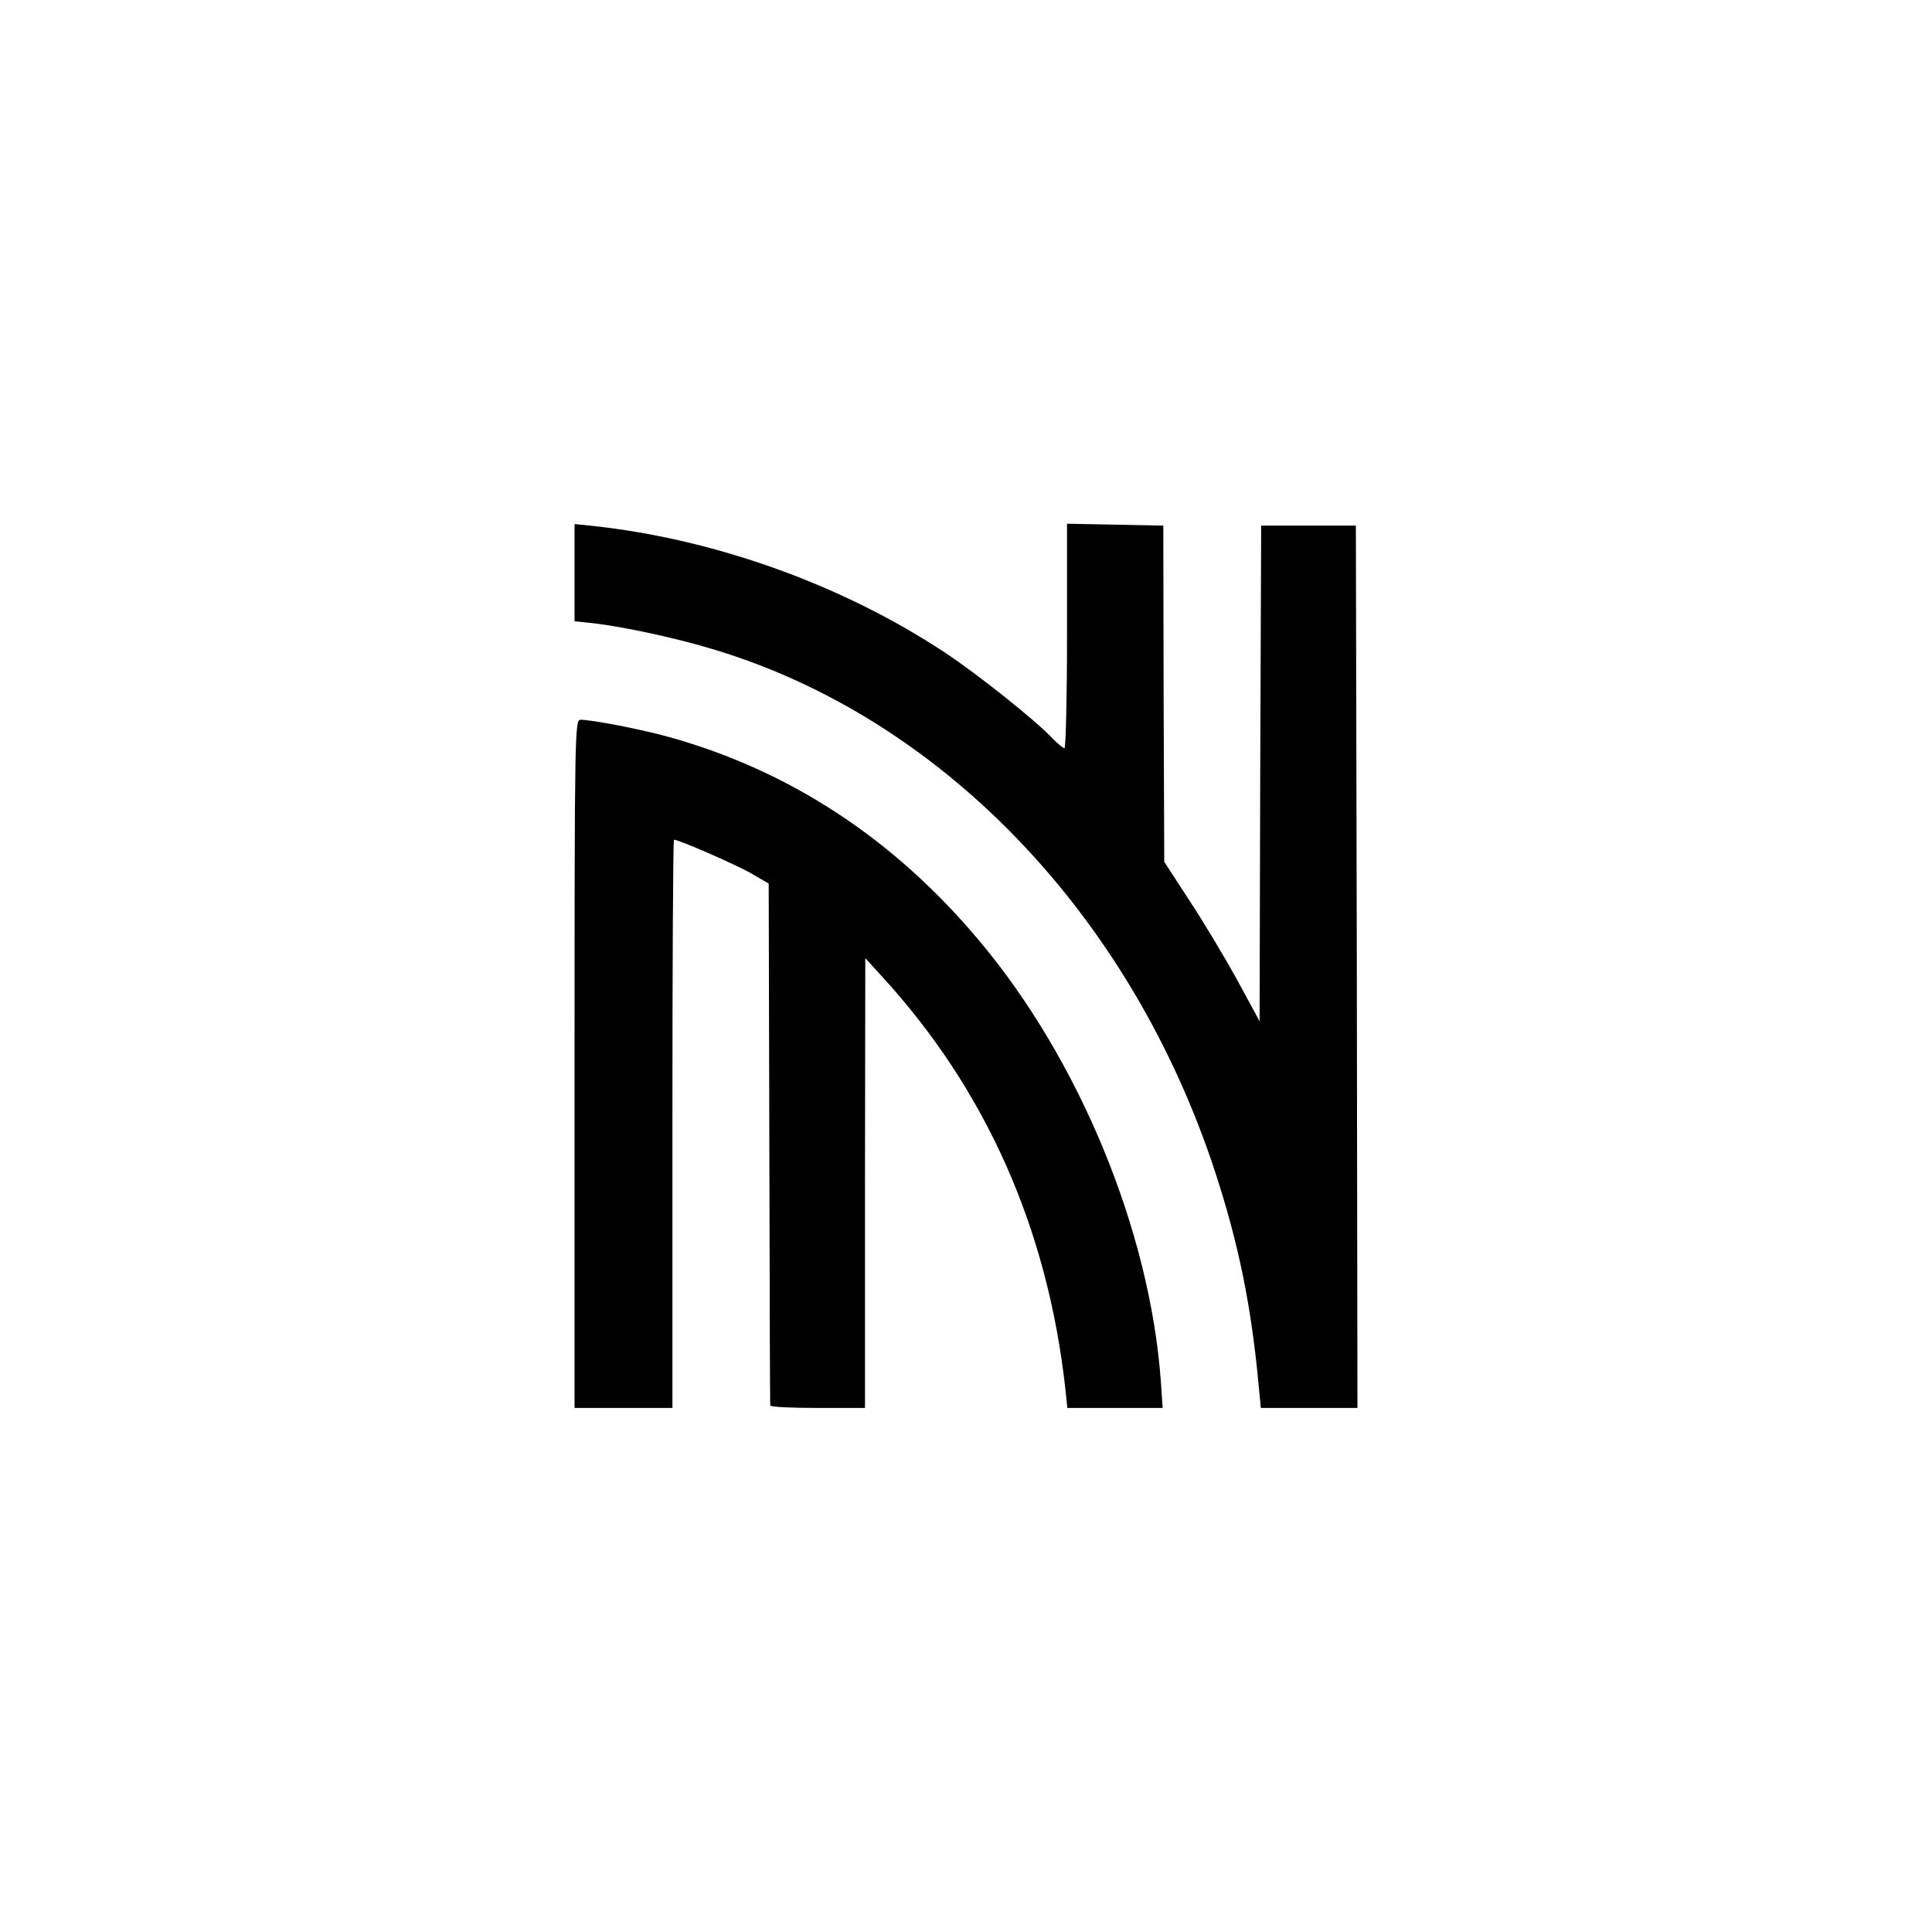 <?xml version="1.0" standalone="no"?>
<!DOCTYPE svg PUBLIC "-//W3C//DTD SVG 20010904//EN"
 "http://www.w3.org/TR/2001/REC-SVG-20010904/DTD/svg10.dtd">
<svg version="1.0" xmlns="http://www.w3.org/2000/svg"
 width="612pt" height="612pt" viewBox="0 0 612 612"
 preserveAspectRatio="xMidYMid meet">

<g transform="translate(0,612) scale(0.1,-0.1)"
fill="#000000" stroke="none">
<path d="M1820 4306 l0 -154 58 -6 c101 -12 264 -47 382 -83 712 -214 1303
-821 1576 -1616 78 -229 121 -426 146 -664 l12 -123 153 0 153 0 -2 1398 -3
1397 -150 0 -150 0 -3 -785 -2 -785 -70 129 c-39 71 -107 185 -152 253 l-80
123 -2 532 -1 533 -152 3 -153 3 0 -356 c0 -195 -4 -355 -8 -355 -5 0 -21 14
-38 31 -51 55 -238 204 -341 272 -322 213 -726 359 -1115 401 l-58 6 0 -154z"/>
<path d="M1820 2750 l0 -1090 155 0 155 0 0 900 c0 495 2 900 5 900 16 0 189
-76 240 -104 l60 -35 2 -823 c1 -453 2 -826 3 -830 0 -5 68 -8 150 -8 l150 0
0 713 1 712 50 -55 c332 -361 528 -802 584 -1312 l6 -58 151 0 151 0 -6 87
c-35 475 -258 1016 -575 1393 -269 321 -597 537 -978 644 -88 25 -248 56 -285
56 -18 0 -19 -32 -19 -1090z"/>
</g>
</svg>

